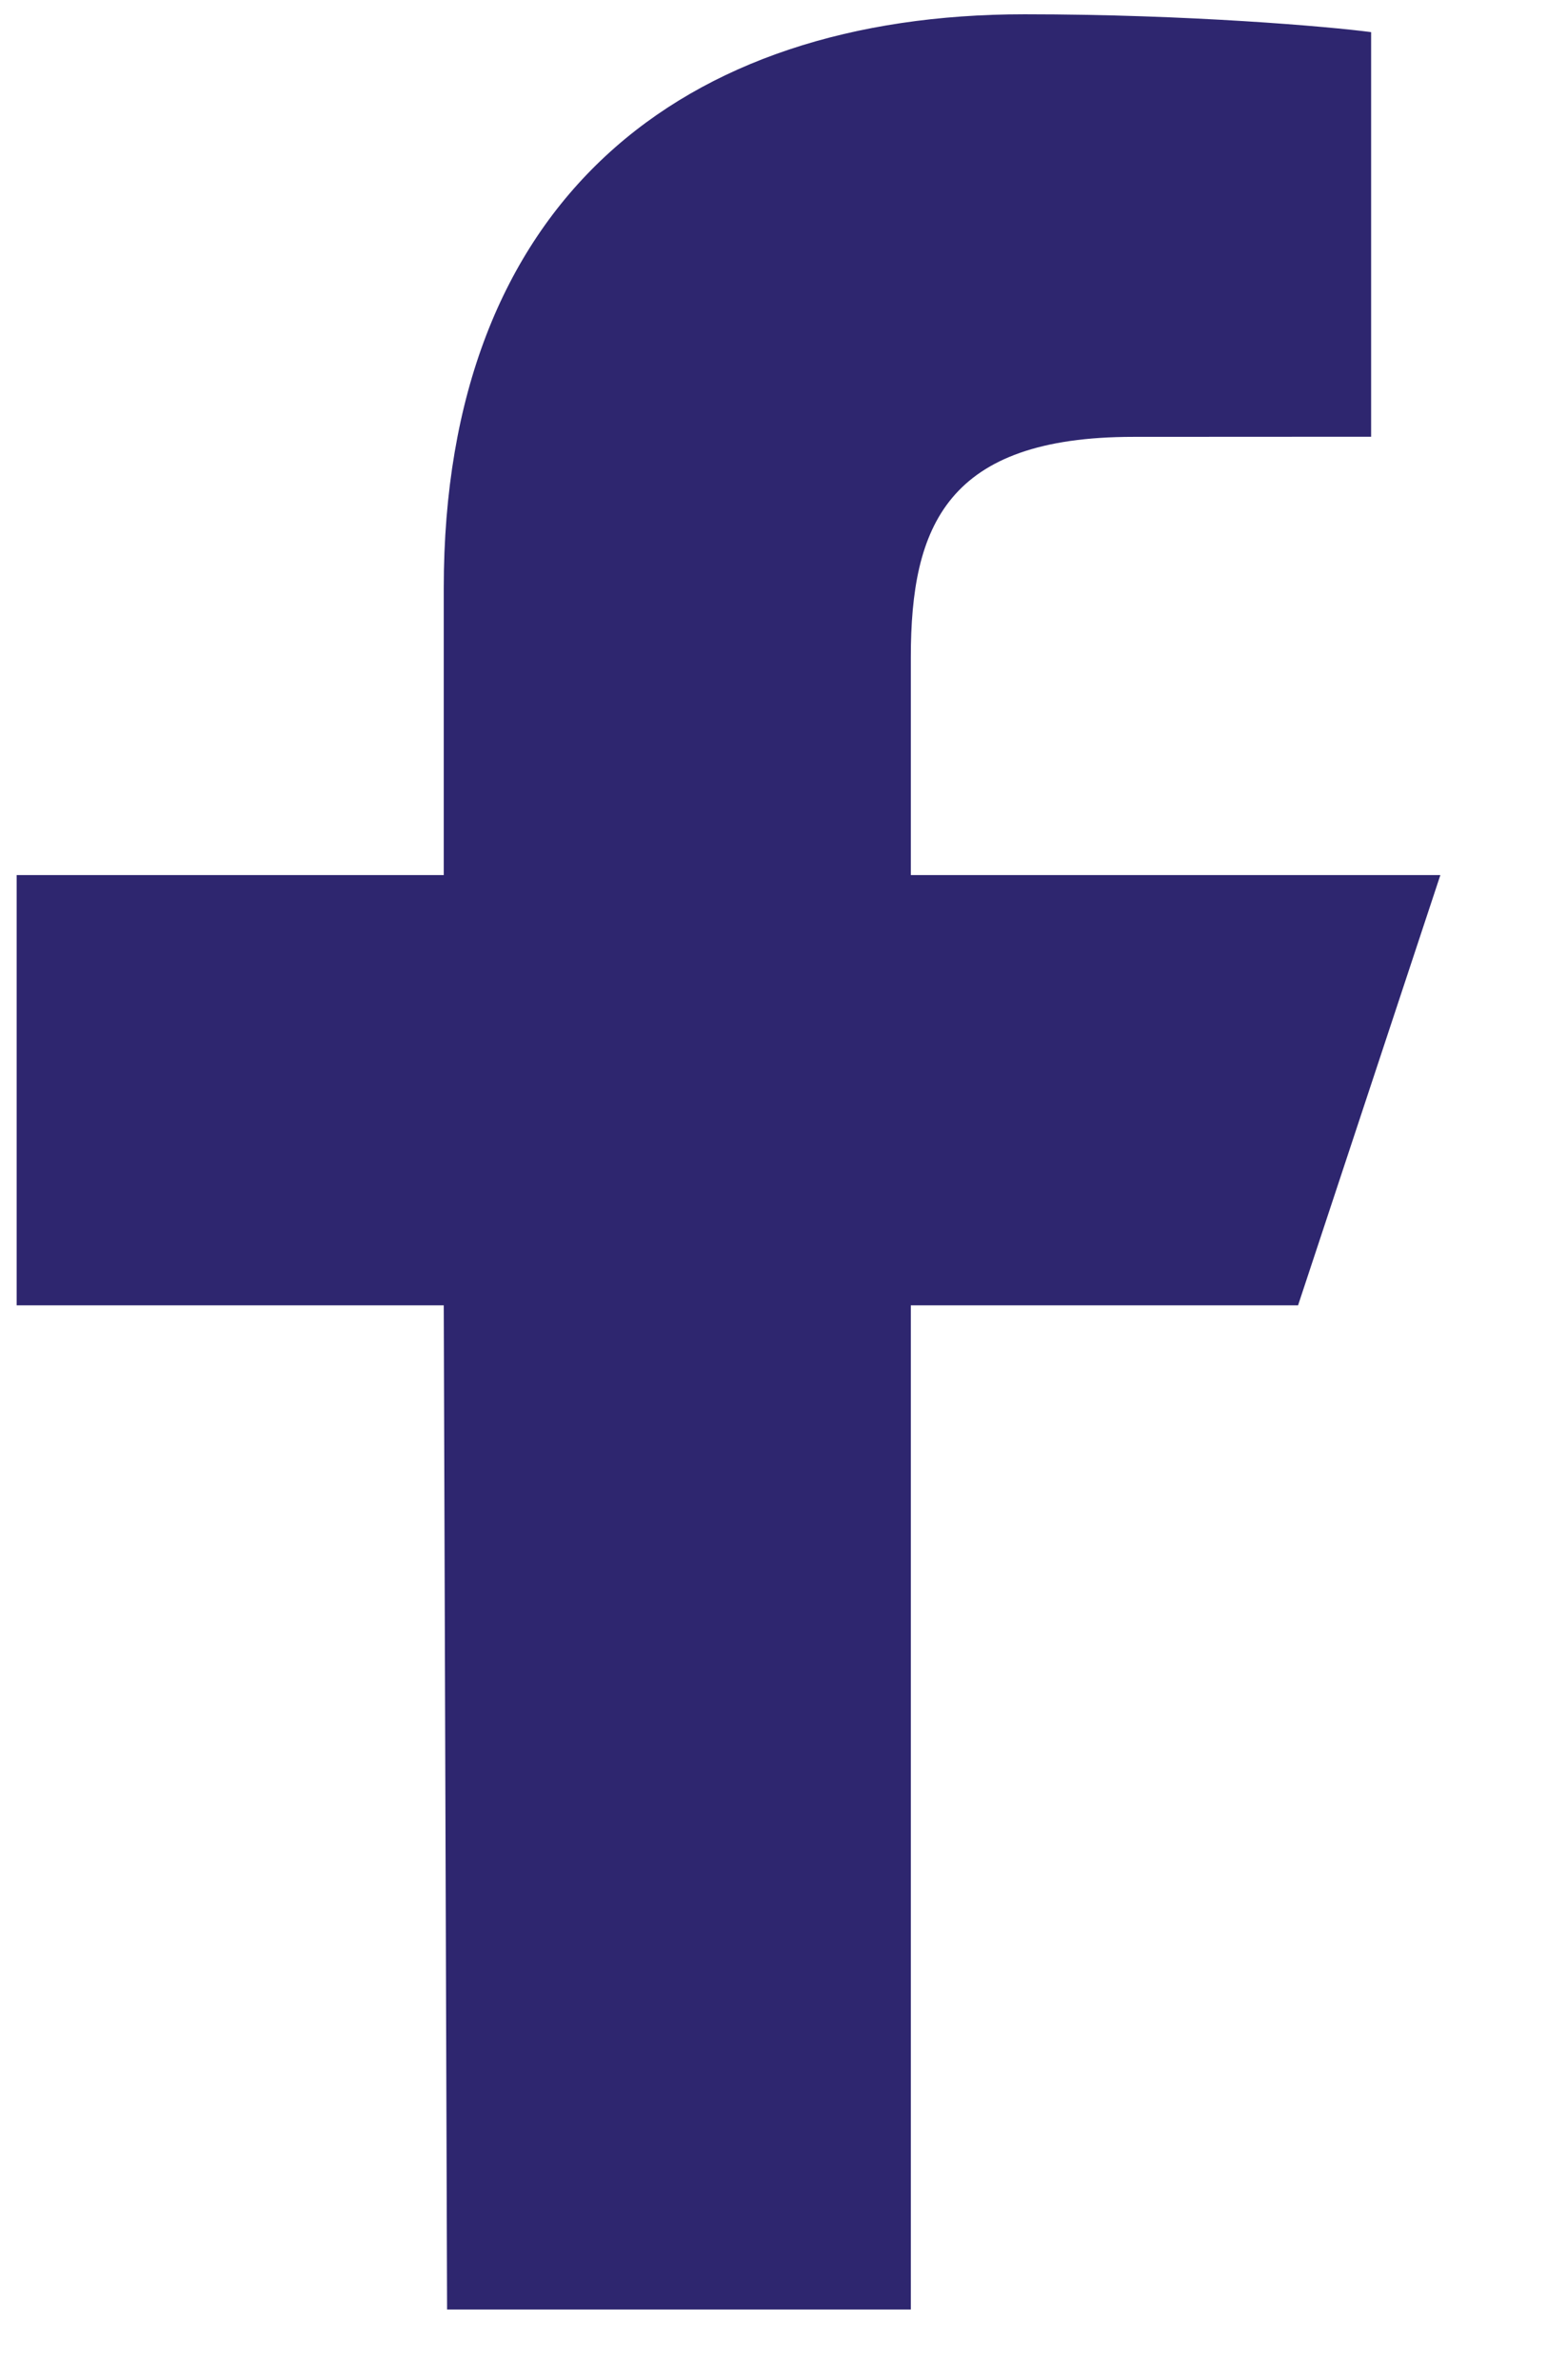 <svg width="13" height="20" viewBox="0 0 13 20" fill="none" xmlns="http://www.w3.org/2000/svg">
<path d="M3.757 19.407L3.729 10.969H0.14V7.353H3.729V4.942C3.729 1.688 5.729 0.12 8.61 0.12C9.99 0.12 11.176 0.224 11.522 0.27V3.67L9.524 3.671C7.957 3.671 7.654 4.421 7.654 5.522V7.353H12.104L10.908 10.969H7.654V19.407H3.757Z" fill="#2E266F"/>
</svg>
